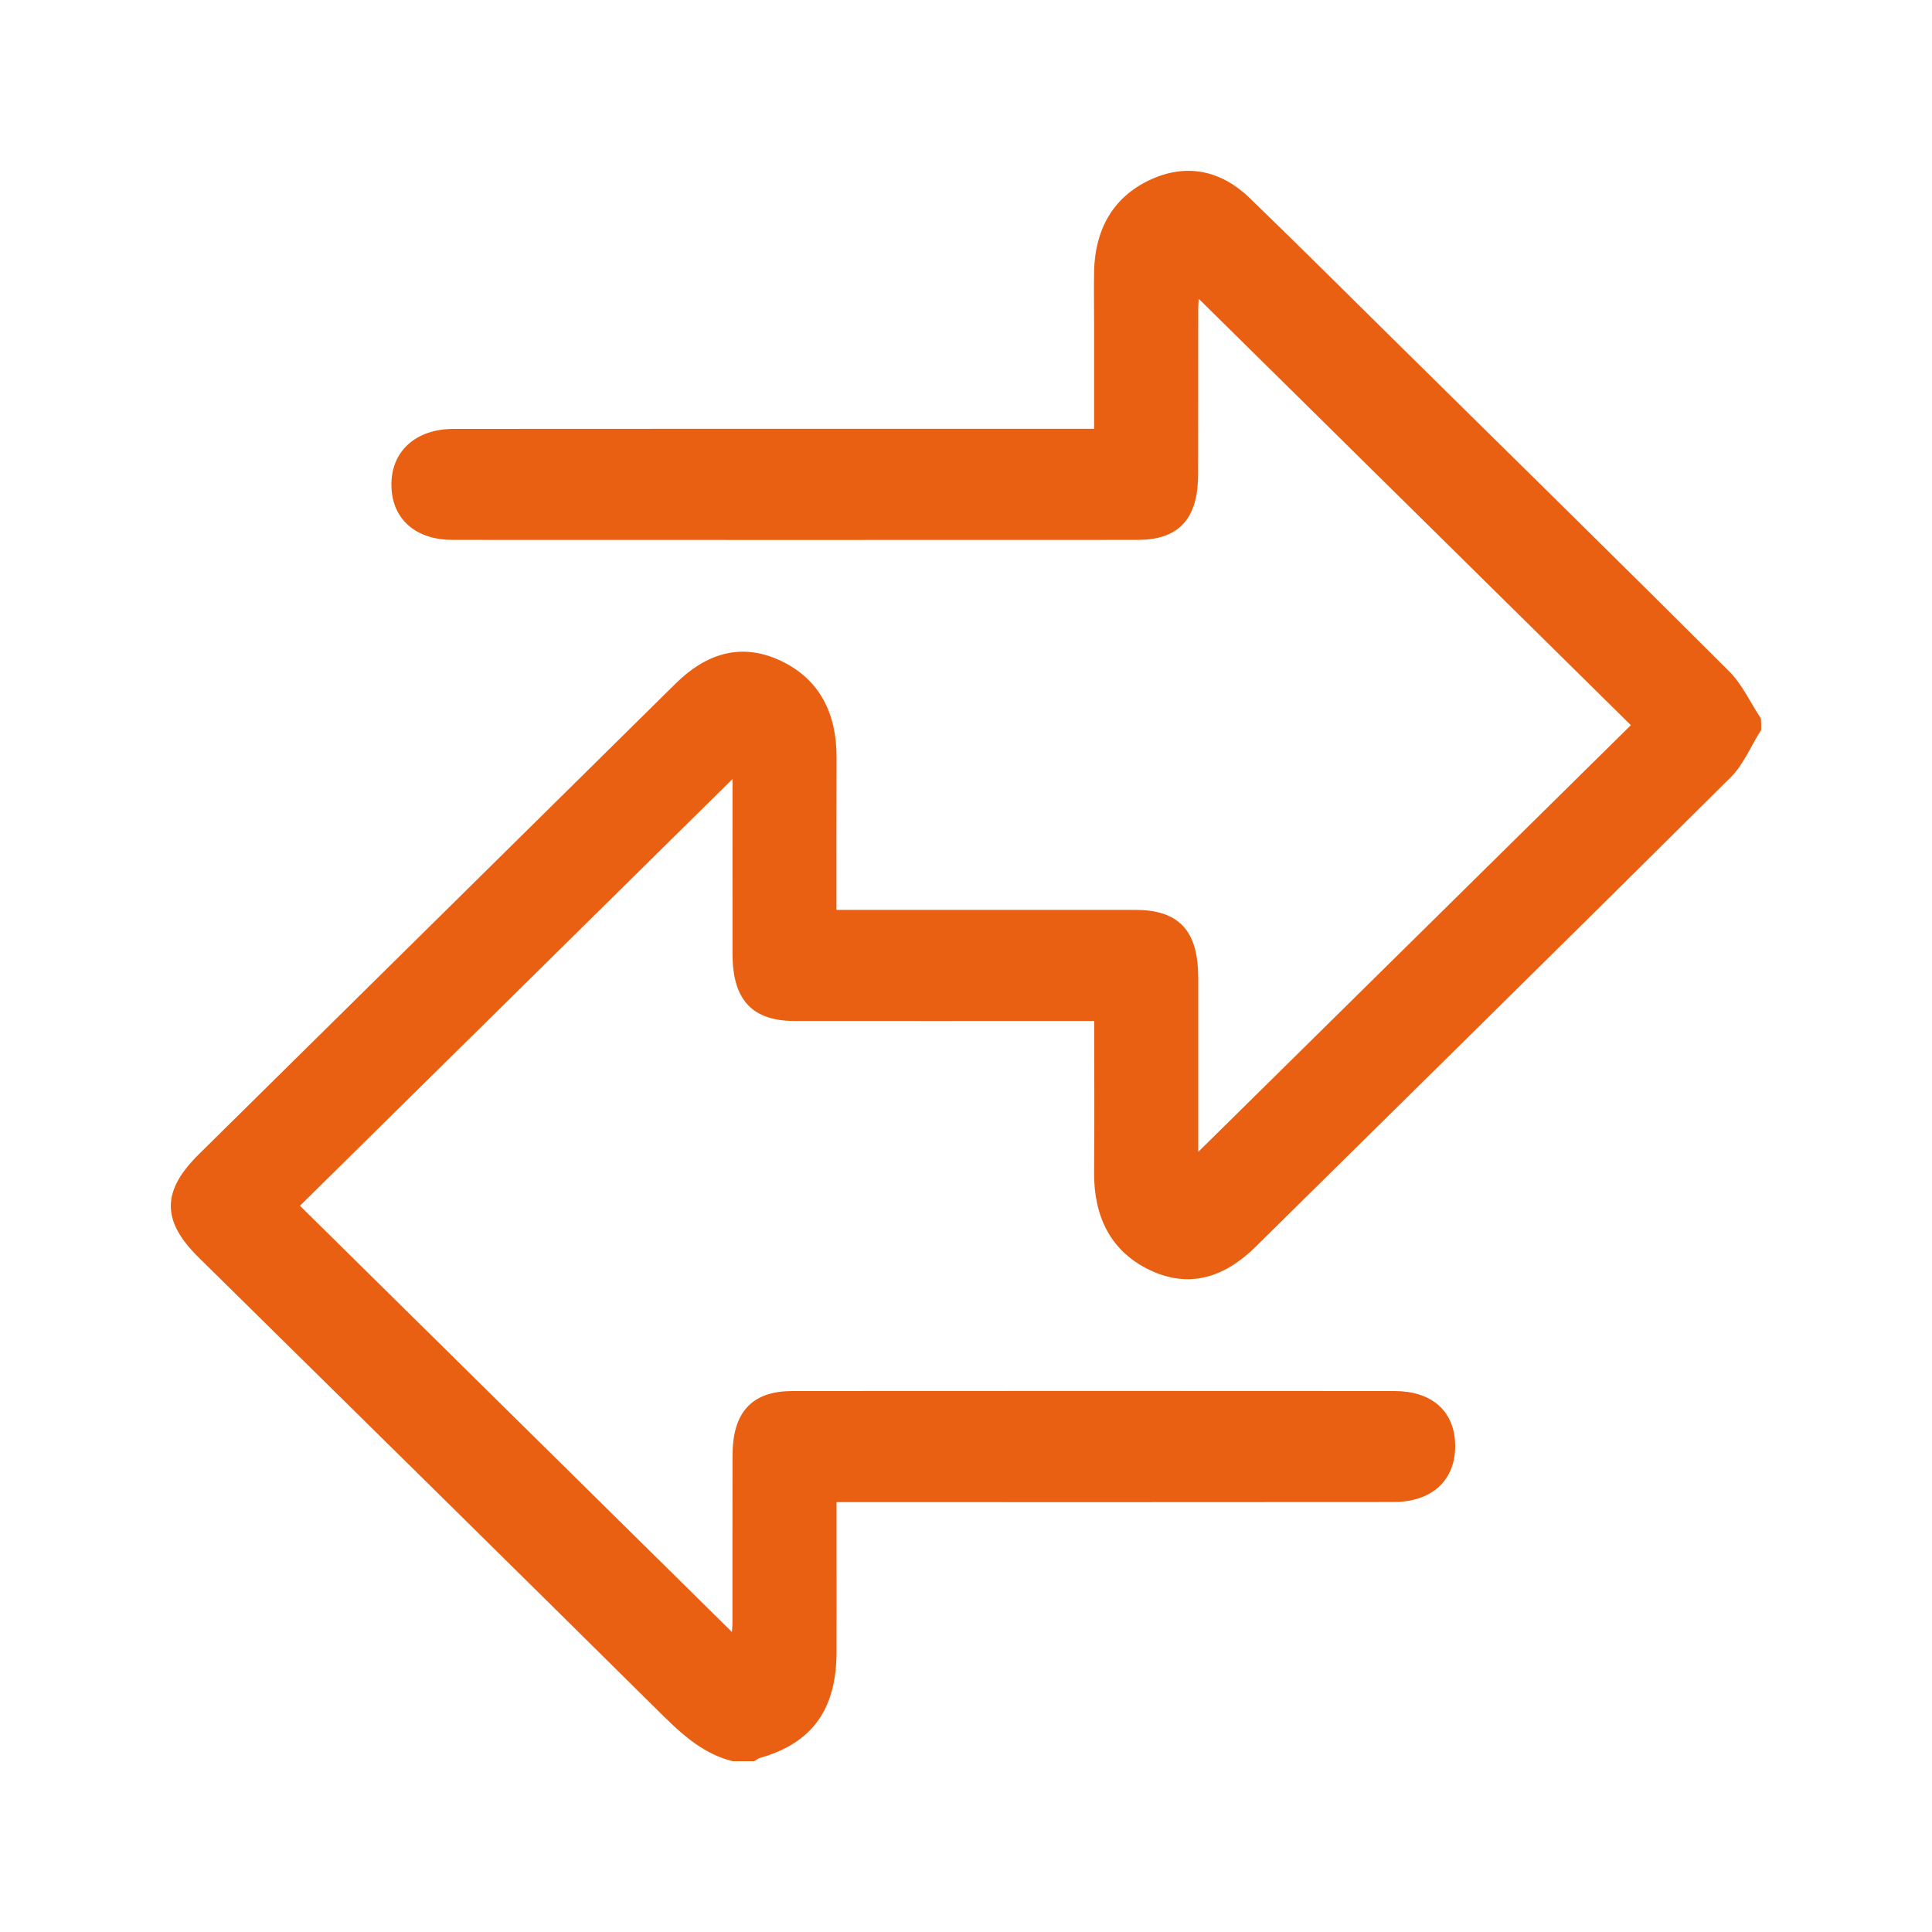 <svg width="20" height="20" viewBox="0 0 20 20" fill="none" xmlns="http://www.w3.org/2000/svg">
<path d="M18.182 7.541C18.082 7.699 18.007 7.886 17.88 8.012C16.245 9.637 14.603 11.252 12.963 12.871C12.654 13.176 12.308 13.289 11.917 13.099C11.537 12.914 11.372 12.576 11.376 12.132C11.381 11.607 11.377 11.081 11.377 10.519C11.3 10.519 11.229 10.519 11.158 10.519C10.181 10.519 9.204 10.52 8.226 10.519C7.815 10.519 7.634 10.323 7.633 9.877C7.632 9.252 7.633 8.628 7.633 7.945C6.08 9.476 4.564 10.972 3.034 12.482C4.562 13.99 6.075 15.483 7.618 17.005C7.624 16.914 7.632 16.856 7.632 16.797C7.633 16.221 7.631 15.644 7.633 15.067C7.634 14.645 7.812 14.45 8.204 14.45C10.281 14.448 12.358 14.449 14.435 14.45C14.8 14.45 15.013 14.642 15.014 14.966C15.016 15.297 14.796 15.499 14.423 15.499C12.583 15.501 10.744 15.5 8.904 15.5C8.817 15.5 8.728 15.5 8.61 15.5C8.61 15.669 8.61 15.826 8.61 15.984C8.61 16.356 8.611 16.728 8.61 17.1C8.609 17.677 8.37 18.005 7.847 18.152C7.828 18.157 7.812 18.172 7.794 18.182C7.726 18.182 7.658 18.182 7.59 18.182C7.273 18.101 7.049 17.874 6.818 17.645C5.246 16.088 3.669 14.536 2.093 12.983C1.726 12.621 1.726 12.347 2.097 11.981C3.741 10.357 5.388 8.734 7.031 7.11C7.334 6.811 7.675 6.704 8.06 6.885C8.443 7.066 8.612 7.4 8.61 7.845C8.608 8.377 8.609 8.908 8.609 9.469C8.694 9.469 8.766 9.469 8.838 9.469C9.809 9.469 10.779 9.469 11.75 9.469C12.177 9.469 12.353 9.66 12.354 10.122C12.354 10.742 12.354 11.361 12.354 12.044C13.903 10.517 15.418 9.022 16.954 7.507C15.428 6.001 13.911 4.505 12.368 2.982C12.362 3.078 12.354 3.139 12.354 3.199C12.353 3.769 12.354 4.338 12.353 4.907C12.352 5.345 12.176 5.539 11.774 5.539C9.411 5.54 7.05 5.54 4.687 5.539C4.327 5.539 4.105 5.342 4.102 5.025C4.097 4.702 4.329 4.49 4.696 4.49C6.827 4.488 8.959 4.489 11.09 4.489C11.177 4.489 11.264 4.489 11.376 4.489C11.376 4.093 11.376 3.716 11.376 3.339C11.376 3.164 11.373 2.988 11.376 2.813C11.384 2.394 11.562 2.081 11.916 1.912C12.271 1.742 12.612 1.806 12.901 2.085C13.436 2.602 13.963 3.129 14.493 3.651C15.618 4.761 16.746 5.868 17.865 6.985C17.994 7.114 18.076 7.297 18.18 7.454C18.182 7.483 18.182 7.513 18.182 7.541Z" fill="#E96012" stroke="#E96012" stroke-width="0.1"/>
</svg>
